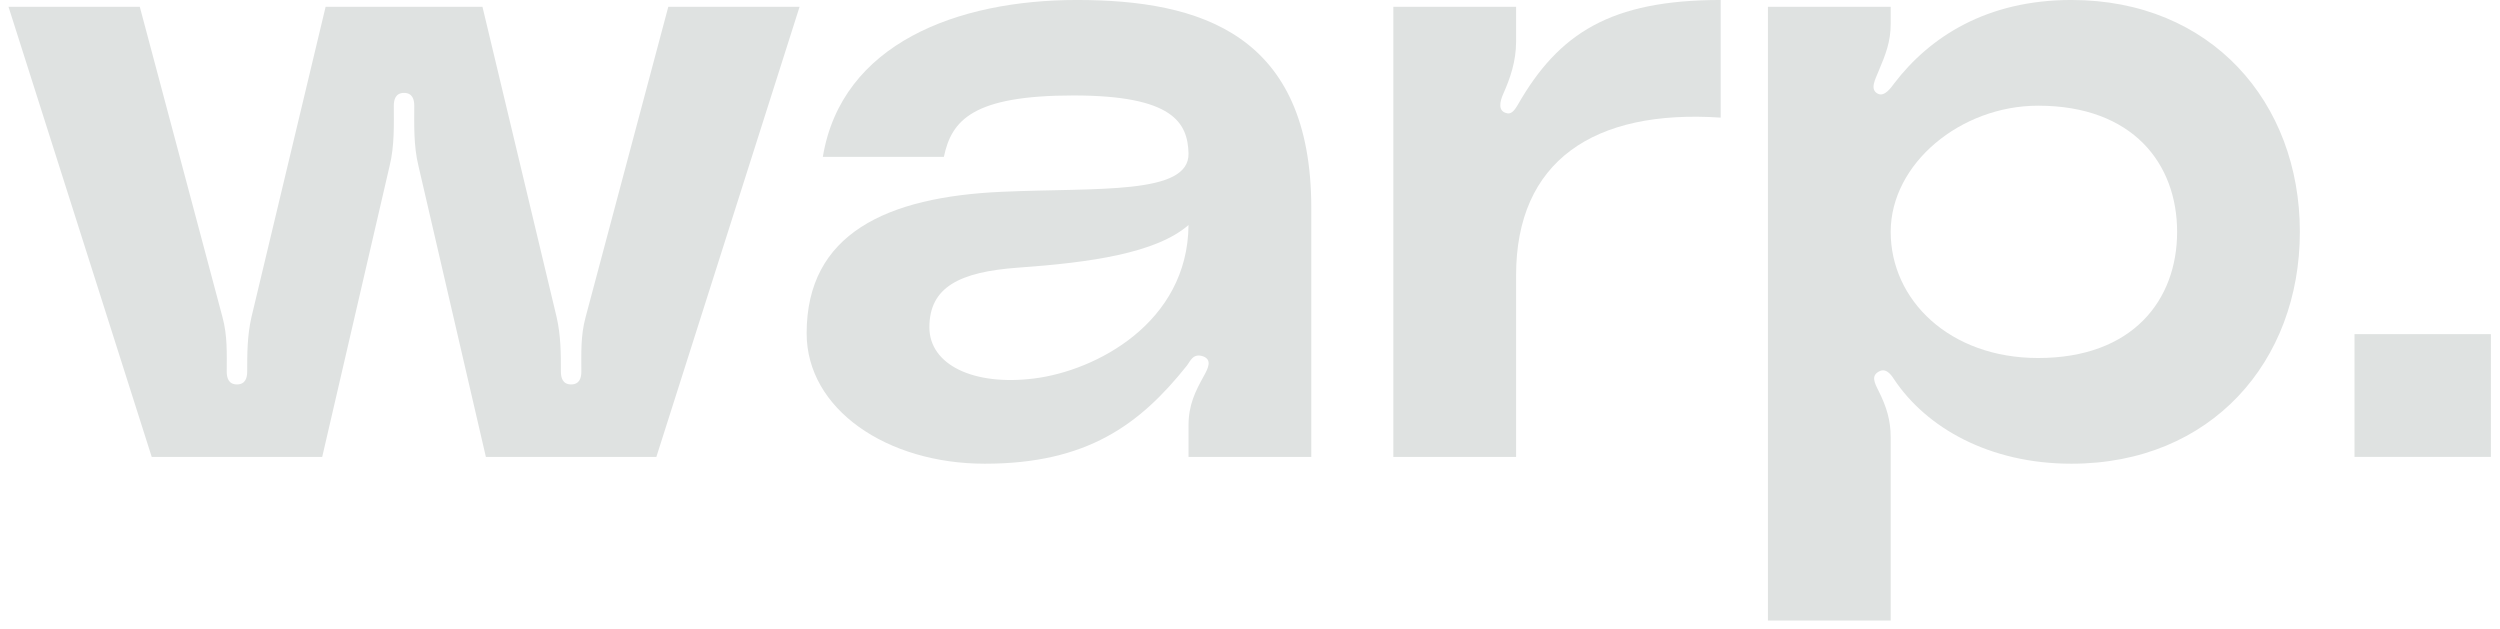 <svg width="163" height="41" viewBox="0 0 163 41" fill="none" xmlns="http://www.w3.org/2000/svg">
<path d="M0.555 0.444H9.114L14.505 20.675C14.838 21.897 14.783 23.064 14.783 24.232C14.783 24.621 14.894 25.065 15.45 25.065C16.006 25.065 16.117 24.621 16.117 24.232C16.117 23.064 16.117 21.897 16.395 20.675L21.23 0.444H31.457L36.292 20.675C36.57 21.897 36.57 23.064 36.57 24.232C36.57 24.621 36.681 25.065 37.237 25.065C37.793 25.065 37.904 24.621 37.904 24.232C37.904 23.064 37.848 21.897 38.182 20.675L43.573 0.444H52.132L42.795 29.79H31.679L27.288 10.837C26.955 9.503 27.01 8.058 27.01 6.891C27.01 6.502 26.899 6.057 26.343 6.057C25.788 6.057 25.676 6.502 25.676 6.891C25.676 8.058 25.732 9.503 25.398 10.837L21.008 29.79H9.892L0.555 0.444Z" fill="#DFE2E1"/>
<path d="M52.593 21.731C52.593 15.228 57.818 12.838 65.321 12.505C71.546 12.227 77.548 12.727 77.492 10.004C77.437 8.003 76.492 6.224 69.989 6.224C63.431 6.224 62.041 7.836 61.541 10.226H53.649C54.872 2.834 62.431 -0.001 70.212 -0.001C78.271 -0.001 85.496 2.222 85.496 13.56V29.79H77.492V27.733C77.492 26.399 77.937 25.51 78.493 24.51C78.771 24.009 79.049 23.454 78.437 23.231C77.77 23.009 77.604 23.565 77.381 23.843C74.325 27.678 70.879 30.234 64.209 30.234C57.818 30.234 52.593 26.677 52.593 21.731ZM77.492 14.672C75.38 16.506 71.101 17.118 66.377 17.451C62.542 17.729 60.596 18.729 60.596 21.342C60.596 23.787 63.487 25.177 67.433 24.676C71.434 24.176 77.437 21.064 77.492 14.672Z" fill="#DFE2E1"/>
<path d="M98.293 7.391C98.626 7.447 98.849 7.002 98.96 6.835C101.628 2.167 105.018 -0.001 112.188 -0.001V7.669C103.906 7.113 98.849 10.504 98.849 17.951V29.79H90.845V0.444H98.849V2.723C98.849 4.001 98.46 5.113 98.015 6.113C97.793 6.613 97.626 7.28 98.293 7.391Z" fill="#DFE2E1"/>
<path d="M123.273 0.444V1.555C123.273 2.723 122.94 3.556 122.495 4.612C122.273 5.168 121.884 5.835 122.439 6.113C122.884 6.335 123.329 5.668 123.495 5.446C125.83 2.389 129.553 -0.001 135.056 -0.001C144.171 -0.001 149.951 6.669 149.951 15.117C149.951 23.565 144.171 30.234 135.056 30.234C129.72 30.234 125.607 27.9 123.495 24.732C123.384 24.565 123.051 24.009 122.606 24.176C121.939 24.454 122.217 24.954 122.495 25.51C122.995 26.51 123.273 27.4 123.273 28.511V40.461H115.27V0.444H123.273ZM132.888 23.342C139.057 23.342 141.948 19.563 141.948 15.117C141.948 10.67 139.057 6.891 132.888 6.891C127.83 6.891 123.273 10.67 123.273 15.117C123.273 19.563 127.108 23.342 132.888 23.342Z" fill="#DFE2E1"/>
<path d="M153.514 21.786H162.406V29.79H153.514V21.786Z" fill="#DFE2E1"/>
</svg>
